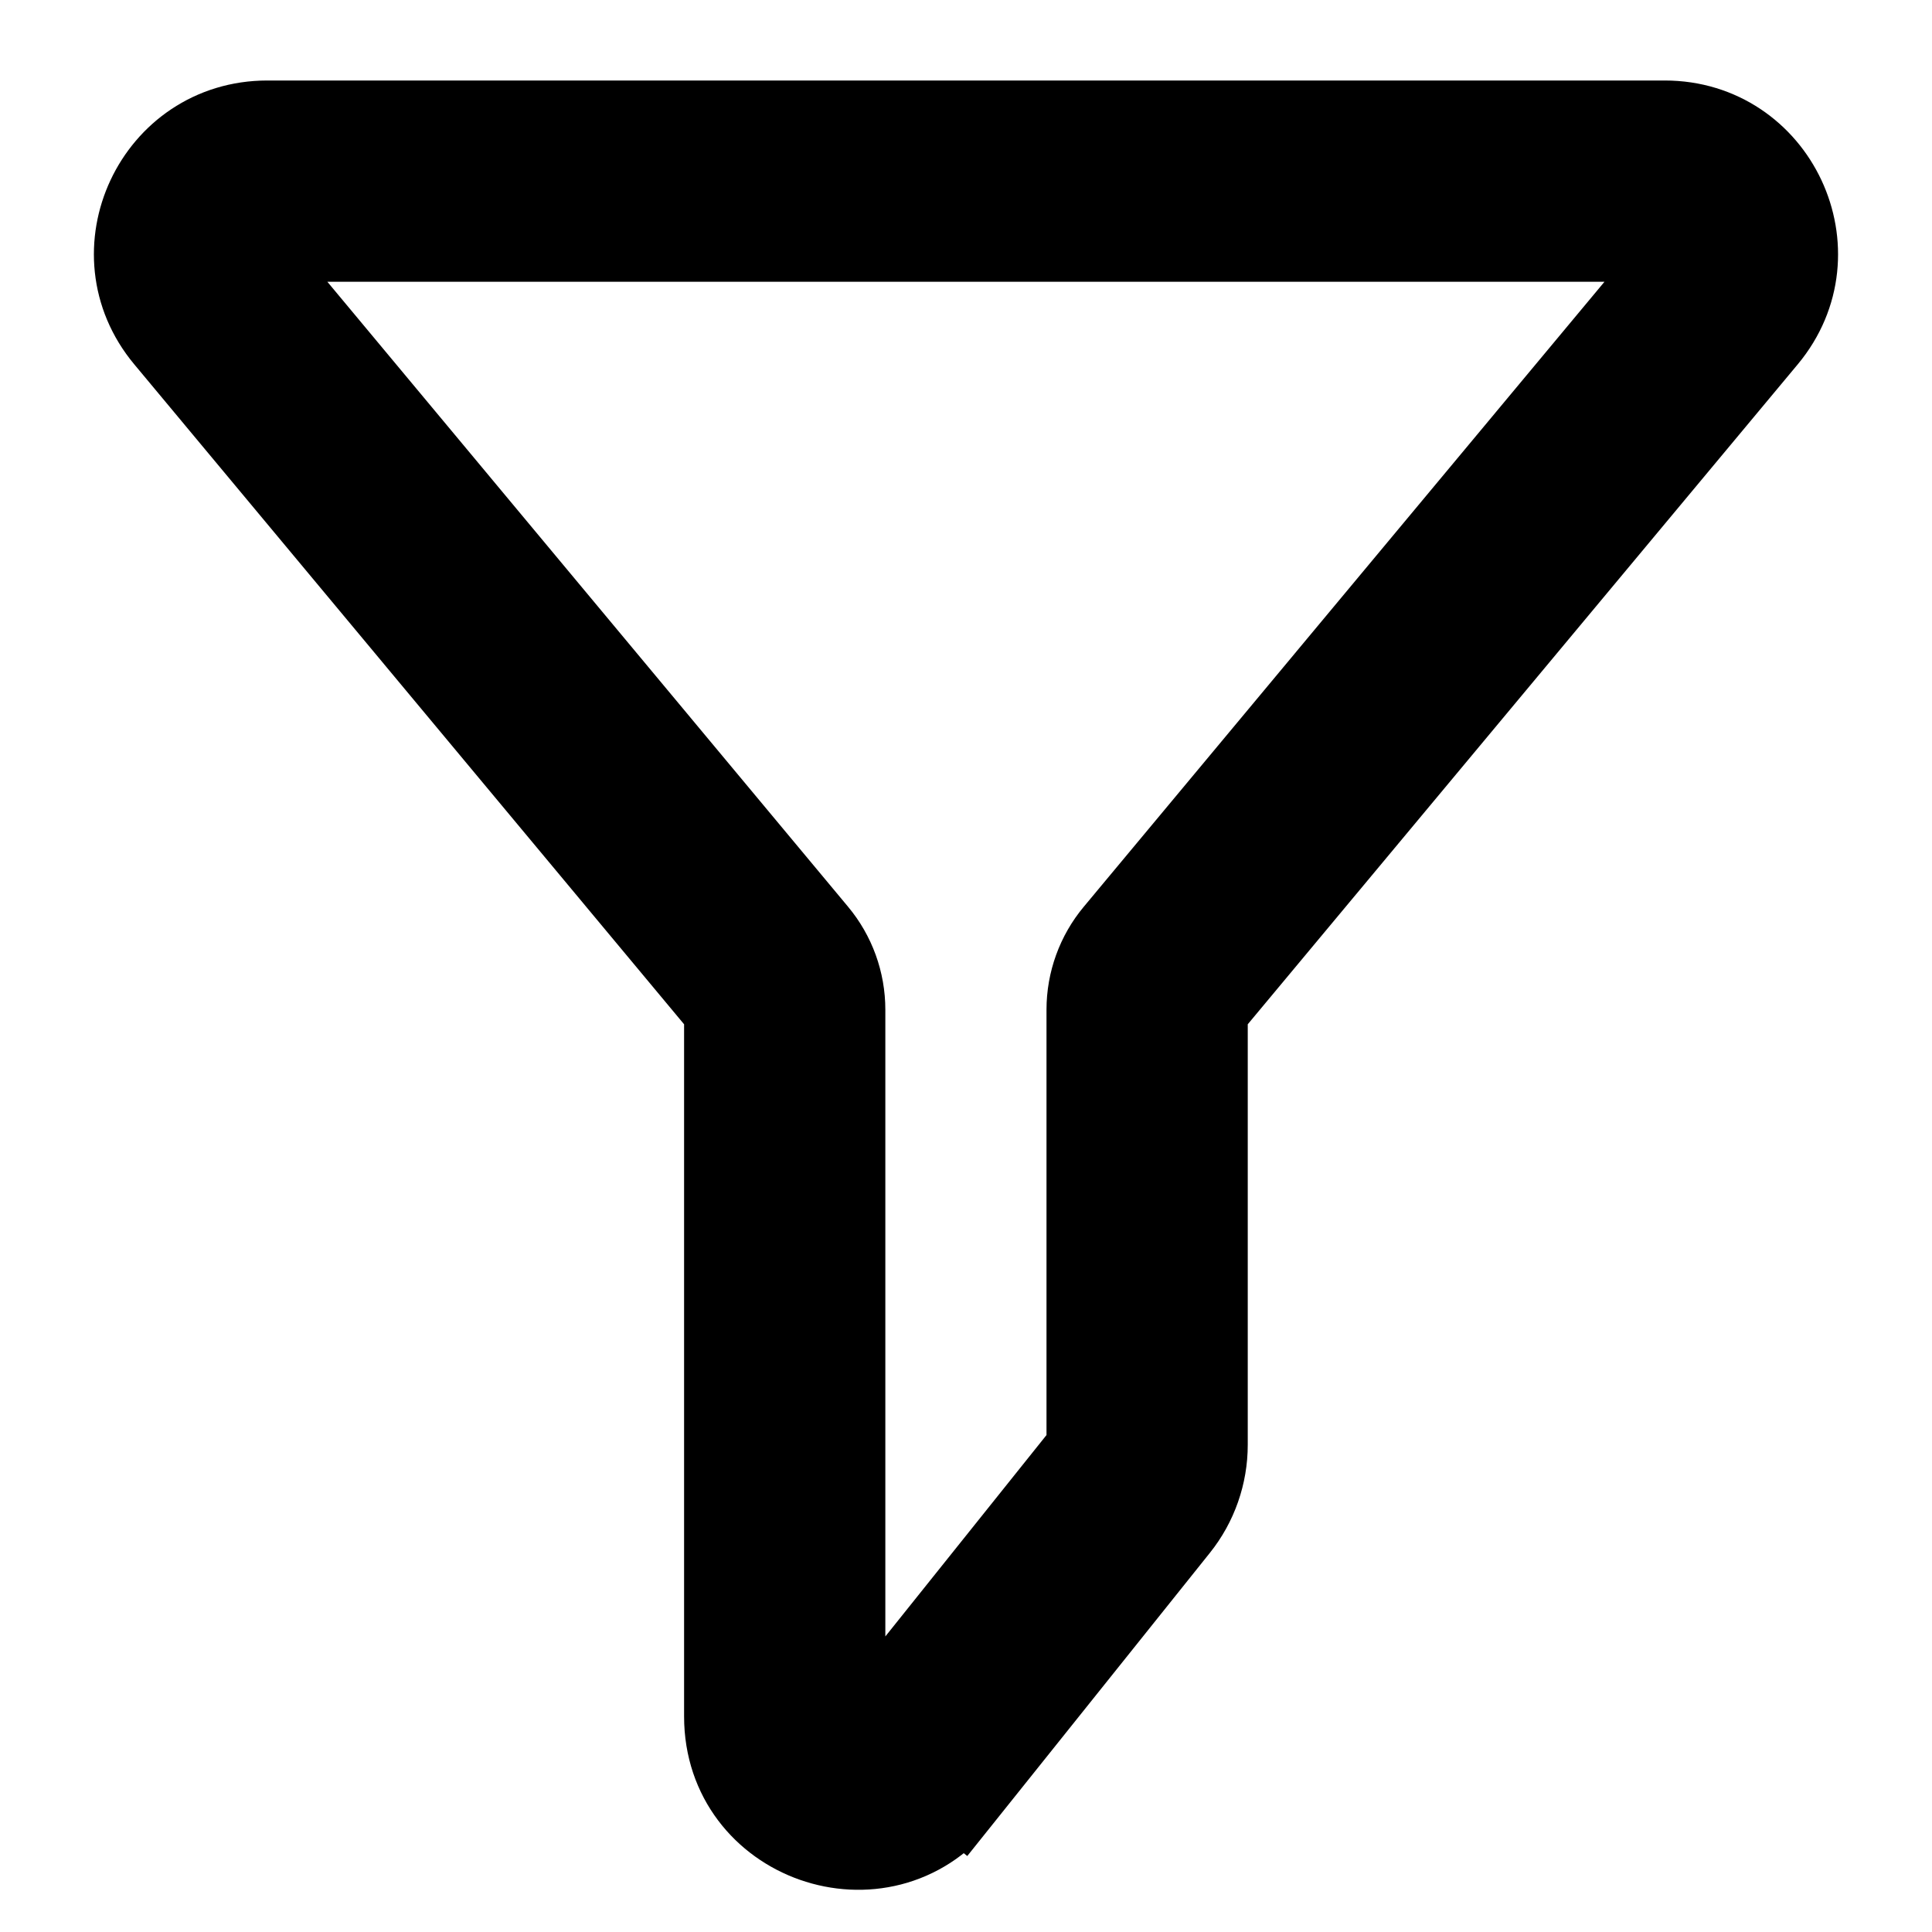 <svg width="100%" height="100%"  viewBox="0 0 24 24" fill="current" stroke="current" xmlns="http://www.w3.org/2000/svg">
<path fill-rule="evenodd" clip-rule="evenodd" d="M14.639 18.978L11.938 22.353L10.768 21.416L13.469 18.041C13.489 18.014 13.5 17.981 13.5 17.948V12.543C13.5 12.192 13.623 11.852 13.848 11.583L20.794 3.246C20.813 3.224 20.824 3.198 20.828 3.169C20.832 3.141 20.827 3.113 20.815 3.087C20.803 3.061 20.784 3.039 20.761 3.024C20.737 3.009 20.709 3 20.68 3H3.319C3.291 3 3.263 3.008 3.239 3.023C3.215 3.039 3.196 3.06 3.183 3.086C3.171 3.112 3.167 3.141 3.17 3.169C3.174 3.197 3.186 3.224 3.204 3.246L10.15 11.583C10.375 11.852 10.498 12.192 10.498 12.543V21.323C10.499 21.354 10.508 21.384 10.527 21.409C10.544 21.434 10.57 21.453 10.599 21.463C10.628 21.474 10.66 21.474 10.69 21.466C10.72 21.457 10.746 21.44 10.765 21.416L11.938 22.353C10.963 23.571 8.998 22.883 8.998 21.323V12.543L2.052 4.206C1.156 3.132 1.921 1.5 3.321 1.5H20.68C22.078 1.5 22.843 3.132 21.948 4.206L15 12.543V17.948C15 18.322 14.873 18.686 14.639 18.978Z"  />
</svg>
